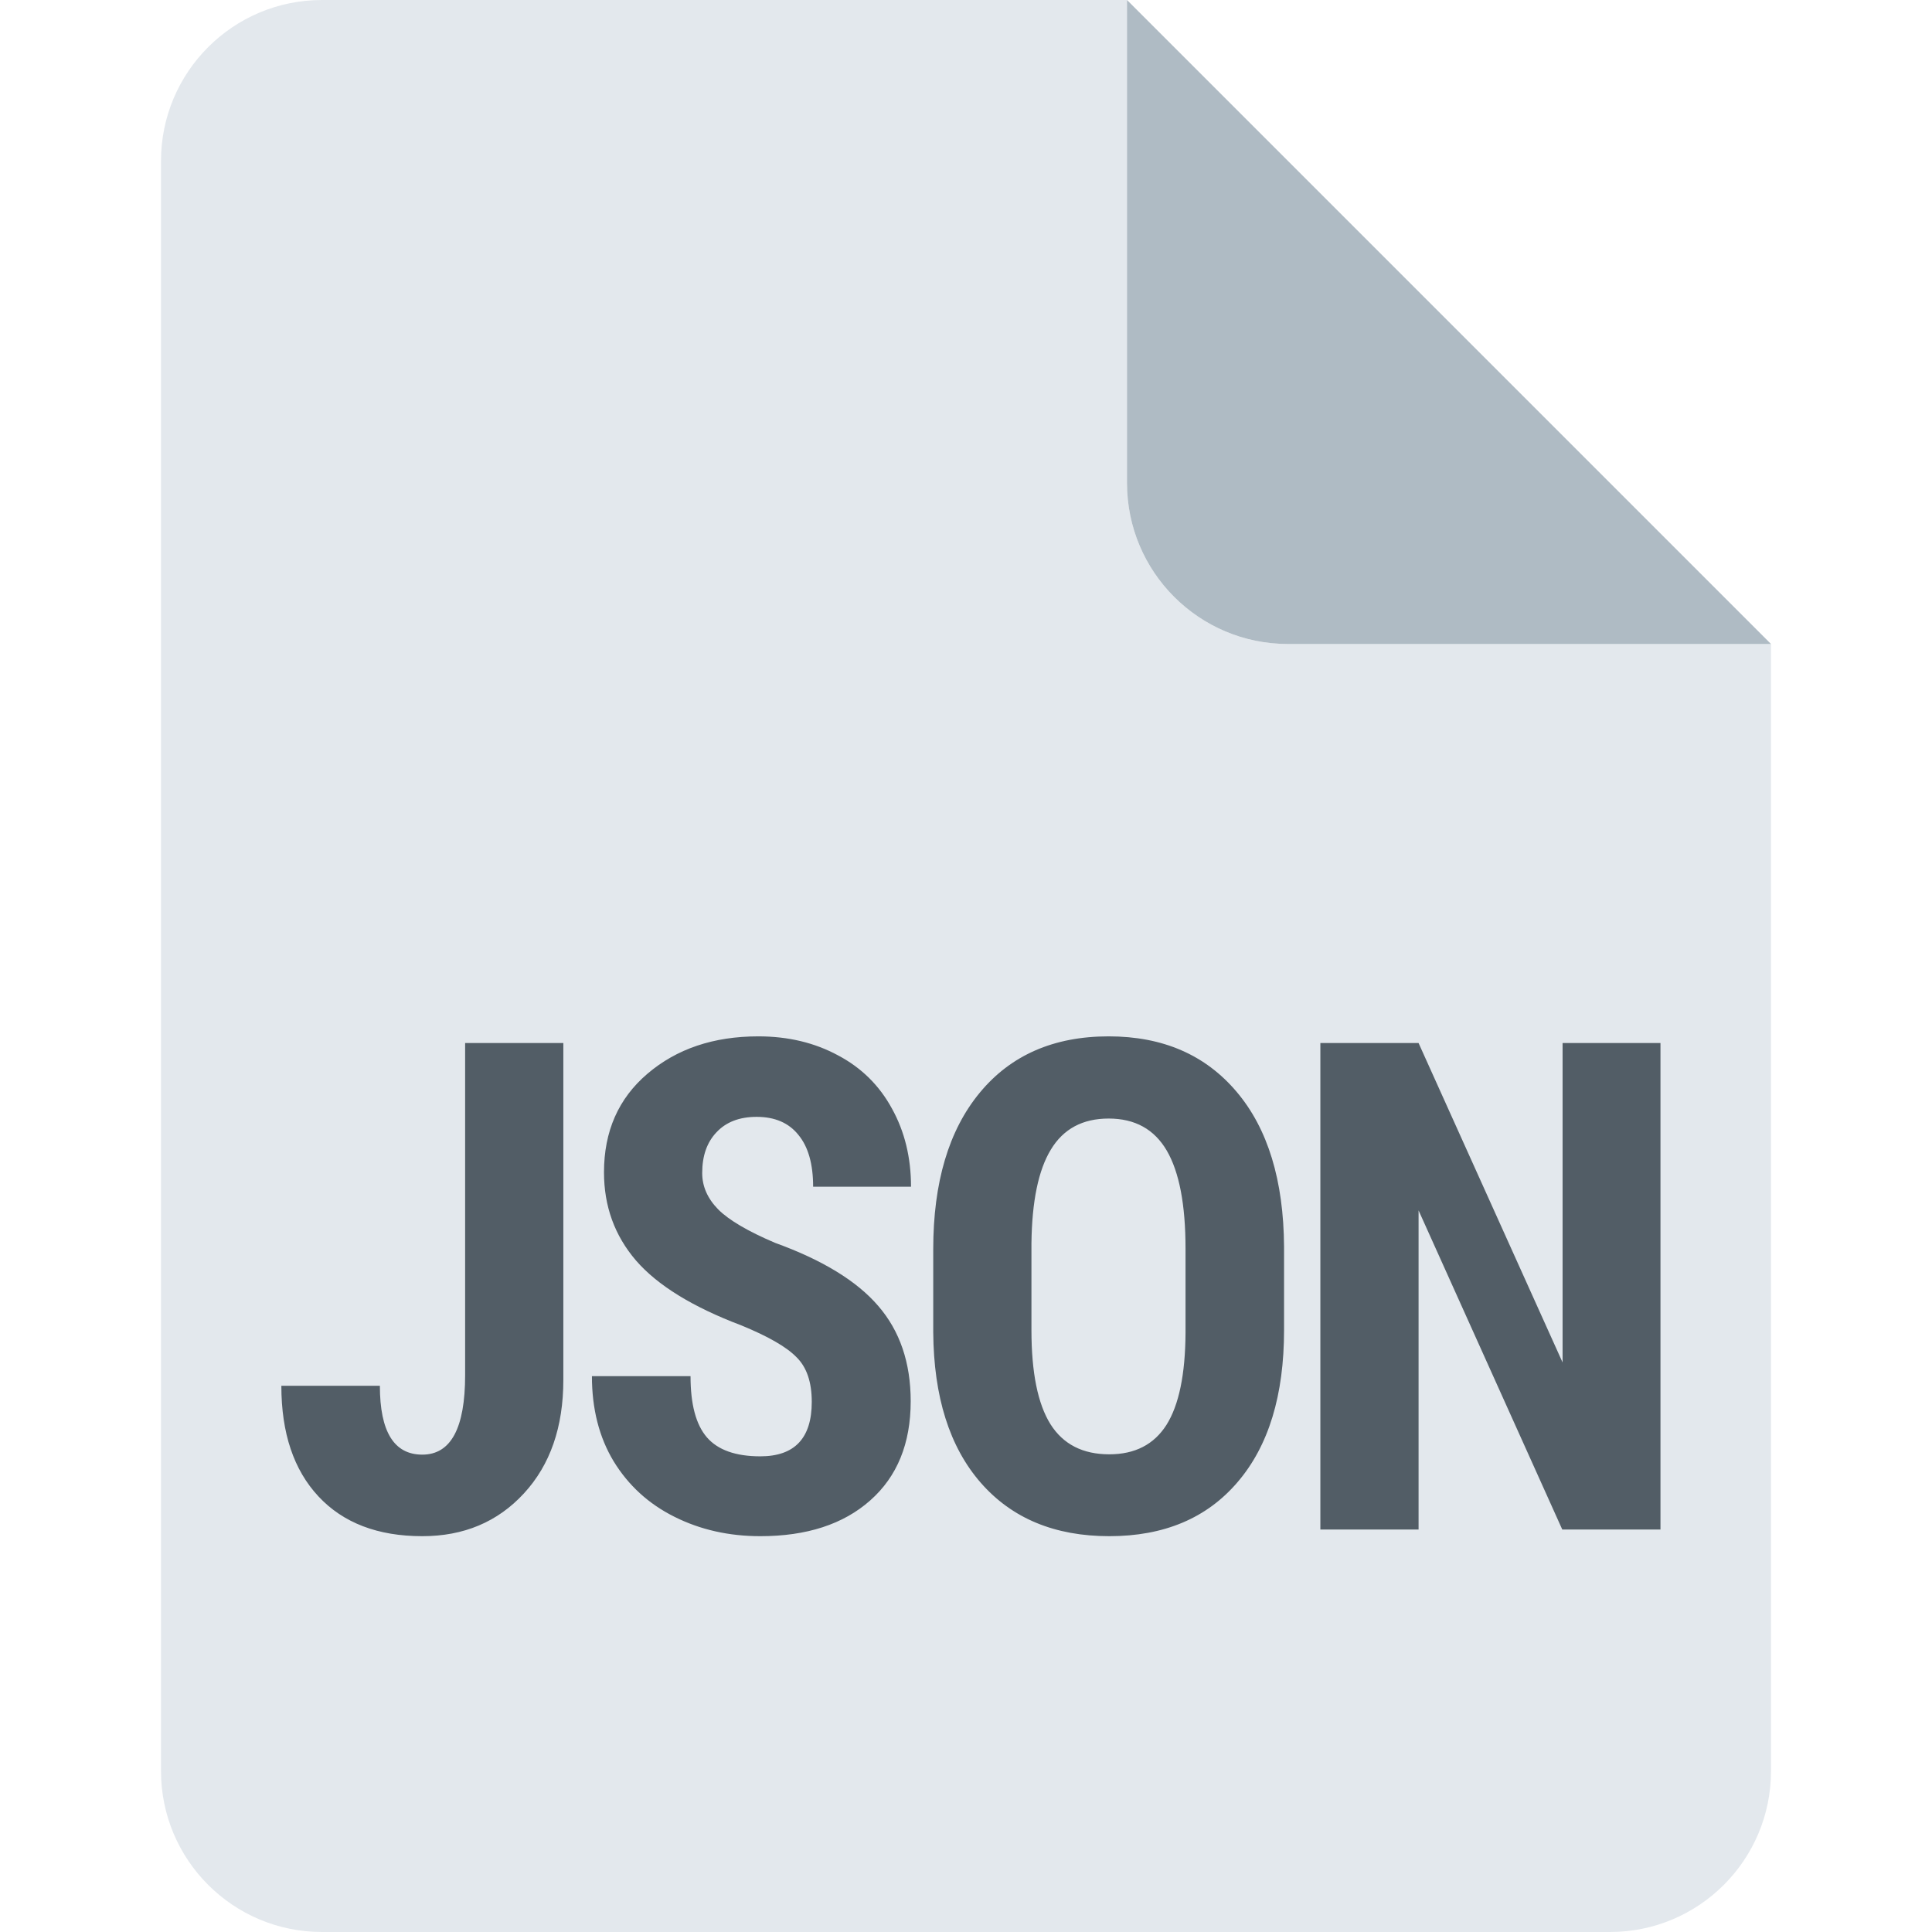<svg width="24" height="24" viewBox="0 0 24 24" fill="none" xmlns="http://www.w3.org/2000/svg">
<g clip-path="url(#clip0)">
<path d="M4 0C2.895 0 2 0.895 2 2V22C2 23.105 2.895 24 4 24H20C21.105 24 22 23.105 22 22V8H16C14.895 8 14 7.105 14 6V0H4Z" fill="#E3E8ED"/>
<path d="M14 0L22 8H16C14.895 8 14 7.105 14 6V0Z" fill="#AFBBC4"/>
<path d="M5.778 12.957H6.998V17.141C6.998 17.727 6.835 18.198 6.508 18.552C6.182 18.906 5.761 19.083 5.246 19.083C4.693 19.083 4.263 18.918 3.956 18.589C3.649 18.26 3.495 17.802 3.495 17.215H4.719C4.719 17.785 4.895 18.07 5.246 18.07C5.601 18.07 5.778 17.741 5.778 17.082V12.957ZM10.084 17.415C10.084 17.168 10.021 16.983 9.893 16.858C9.769 16.731 9.54 16.6 9.208 16.464C8.602 16.235 8.167 15.966 7.901 15.659C7.635 15.349 7.503 14.984 7.503 14.563C7.503 14.054 7.682 13.646 8.042 13.339C8.405 13.029 8.864 12.874 9.42 12.874C9.791 12.874 10.121 12.953 10.412 13.111C10.703 13.265 10.925 13.486 11.08 13.771C11.238 14.056 11.317 14.379 11.317 14.742H10.101C10.101 14.46 10.04 14.245 9.918 14.098C9.799 13.949 9.626 13.874 9.399 13.874C9.186 13.874 9.02 13.938 8.901 14.065C8.782 14.19 8.723 14.358 8.723 14.572C8.723 14.738 8.789 14.888 8.922 15.024C9.055 15.157 9.29 15.295 9.628 15.439C10.217 15.652 10.645 15.914 10.91 16.223C11.178 16.533 11.313 16.928 11.313 17.406C11.313 17.932 11.145 18.343 10.81 18.639C10.476 18.935 10.021 19.083 9.445 19.083C9.055 19.083 8.699 19.003 8.378 18.842C8.057 18.682 7.806 18.452 7.623 18.153C7.443 17.855 7.353 17.502 7.353 17.095H8.578C8.578 17.444 8.645 17.697 8.781 17.855C8.917 18.012 9.138 18.091 9.445 18.091C9.871 18.091 10.084 17.866 10.084 17.415ZM15.951 16.522C15.951 17.333 15.759 17.962 15.374 18.411C14.992 18.859 14.461 19.083 13.78 19.083C13.103 19.083 12.57 18.862 12.183 18.419C11.795 17.974 11.599 17.351 11.593 16.551V15.518C11.593 14.688 11.786 14.04 12.17 13.575C12.555 13.108 13.089 12.874 13.772 12.874C14.445 12.874 14.974 13.104 15.362 13.563C15.749 14.02 15.946 14.662 15.951 15.489V16.522ZM14.727 15.509C14.727 14.964 14.649 14.559 14.494 14.293C14.339 14.028 14.099 13.895 13.772 13.895C13.448 13.895 13.209 14.024 13.054 14.281C12.899 14.536 12.819 14.924 12.813 15.447V16.522C12.813 17.051 12.892 17.441 13.05 17.693C13.208 17.942 13.451 18.066 13.78 18.066C14.099 18.066 14.335 17.944 14.49 17.701C14.645 17.455 14.724 17.074 14.727 16.56V15.509ZM20.627 19H19.407L17.622 15.036V19H16.402V12.957H17.622L19.411 16.925V12.957H20.627V19Z" fill="#525D66"/>
</g>
<defs>
<clipPath id="clip0">
<path d="M0 0H24V24H0V0Z" fill="white"/>
</clipPath>
</defs>
</svg>
